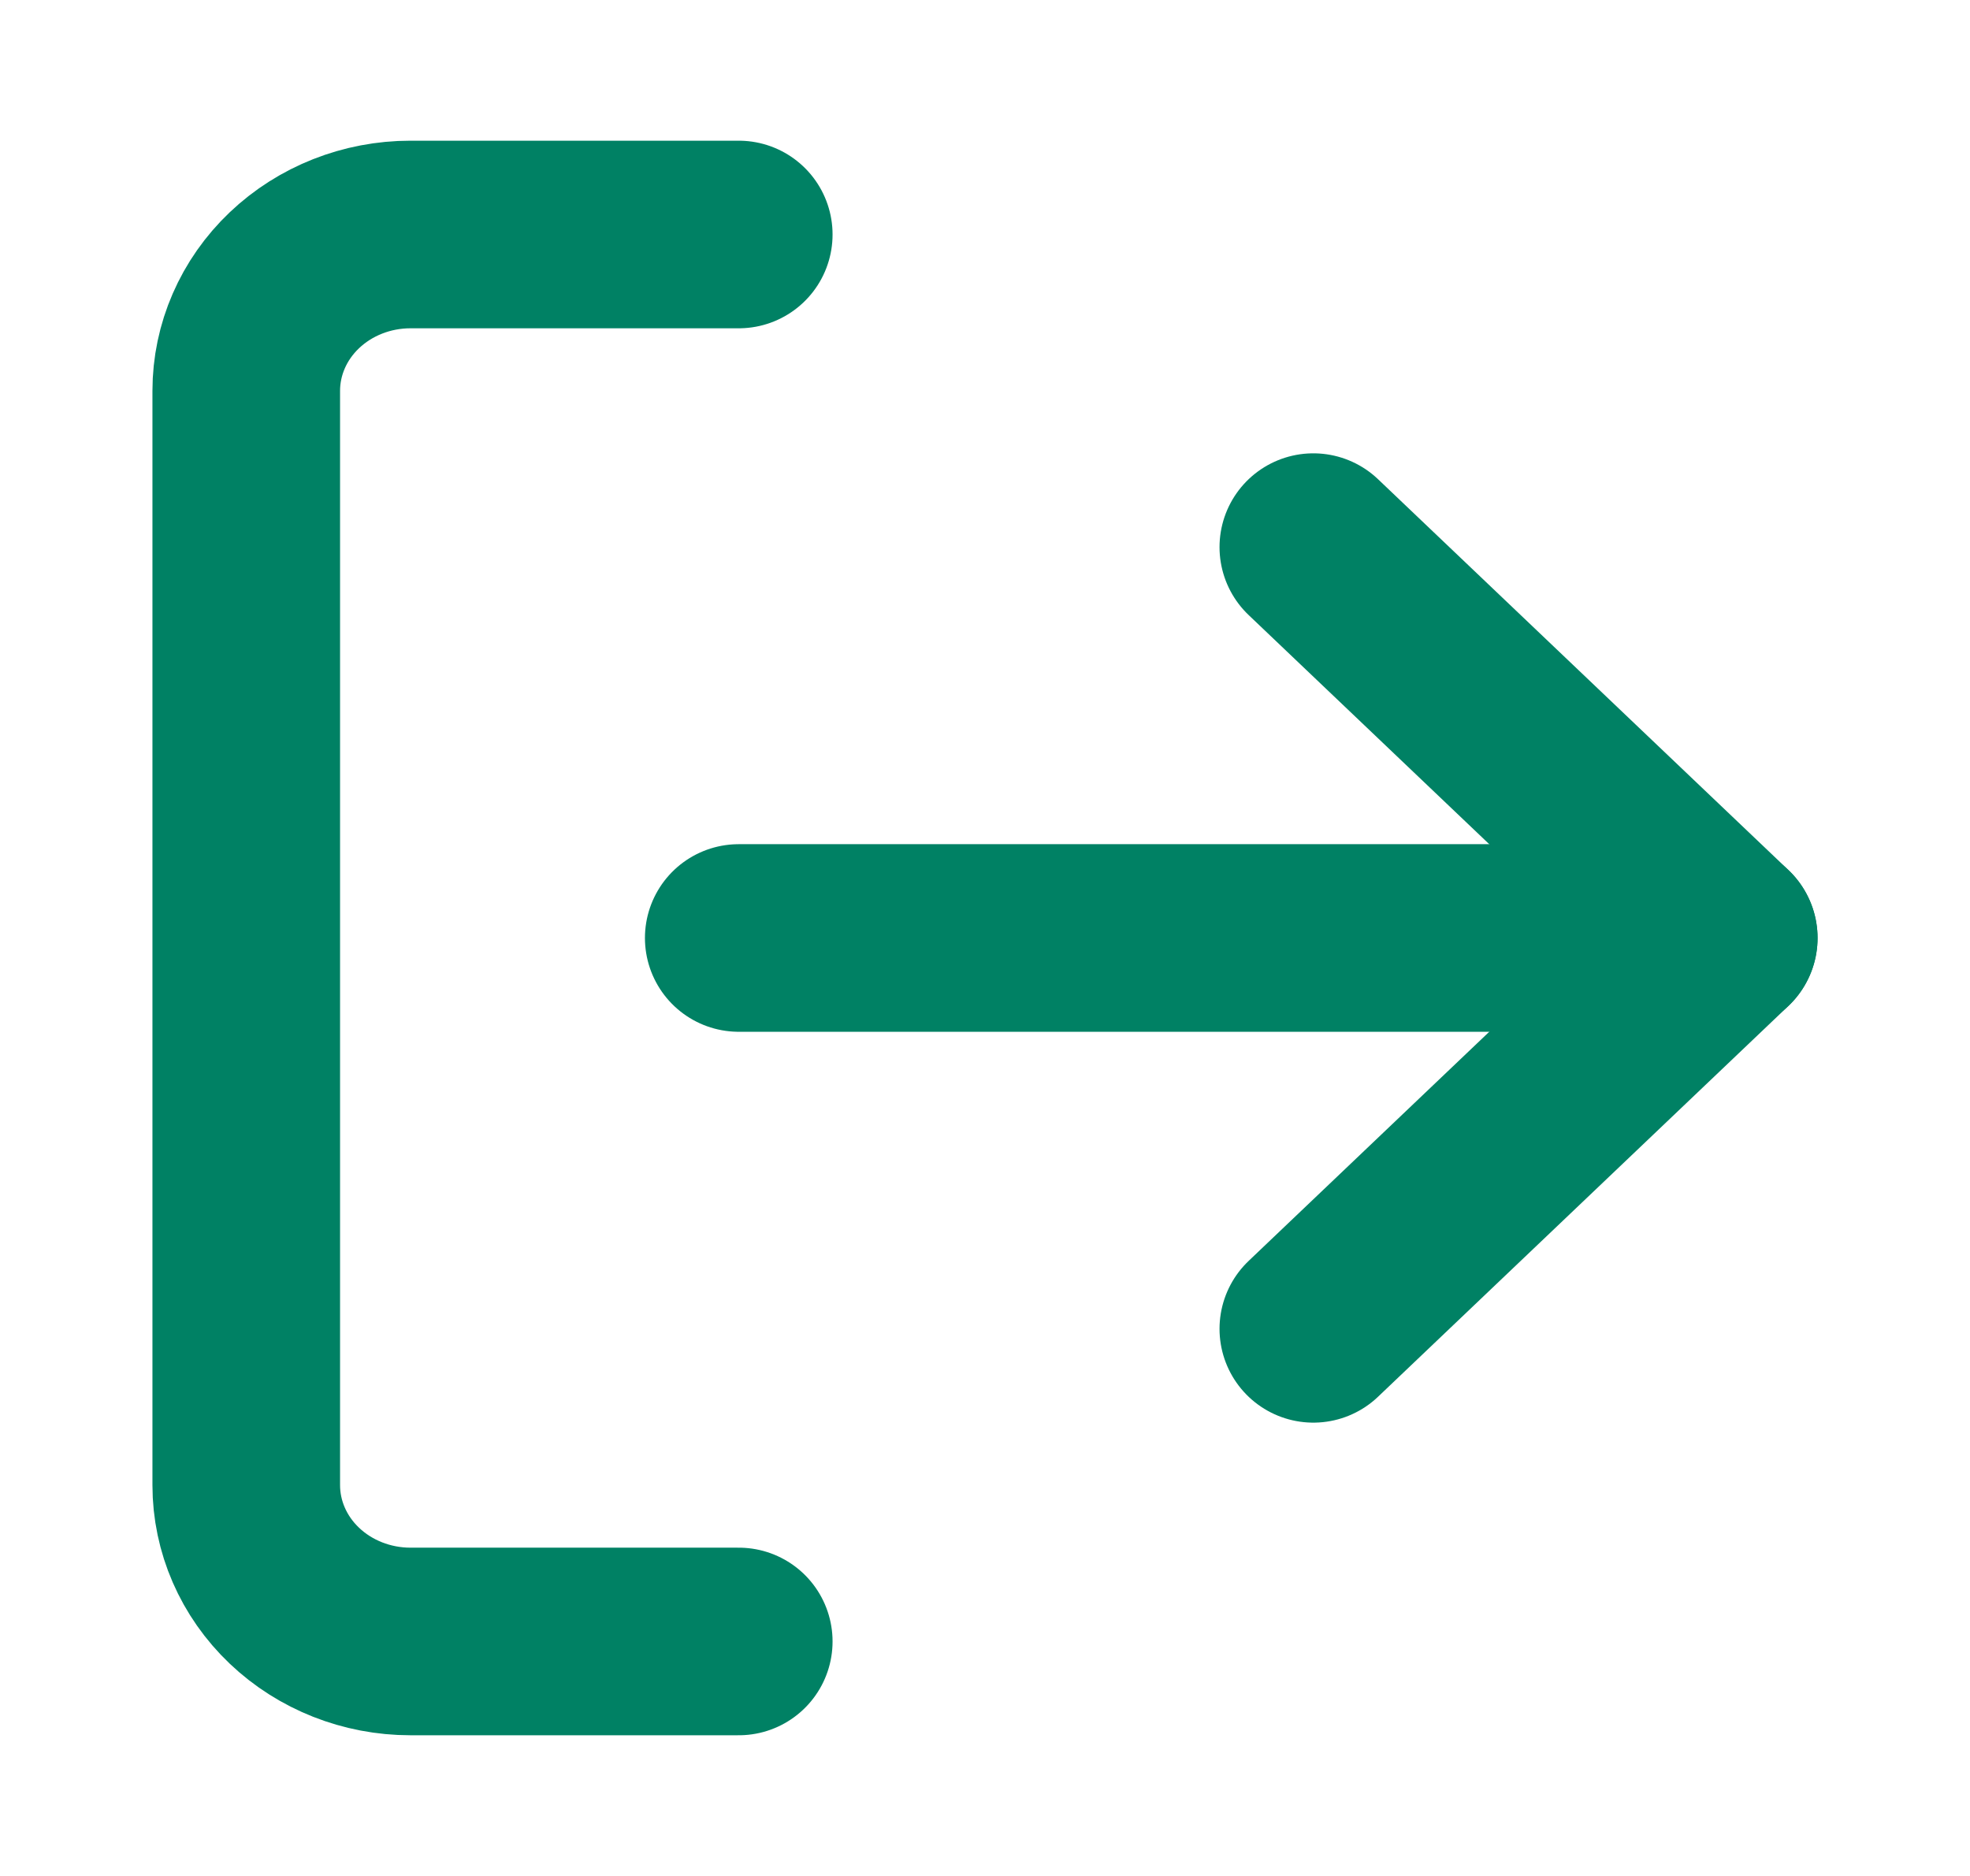 <svg width="21" height="20" viewBox="0 0 21 20" fill="none" xmlns="http://www.w3.org/2000/svg">
<path d="M7.875 17.5H4.375C3.911 17.5 3.466 17.324 3.138 17.012C2.809 16.699 2.625 16.275 2.625 15.833V4.167C2.625 3.725 2.809 3.301 3.138 2.988C3.466 2.676 3.911 2.5 4.375 2.5H7.875" stroke="#008164" stroke-width="2" stroke-linecap="round" stroke-linejoin="round"/>
<path d="M14 14.167L18.375 10L14 5.833" stroke="#008164" stroke-width="2" stroke-linecap="round" stroke-linejoin="round"/>
<path d="M18.375 10H7.875" stroke="#008164" stroke-width="2" stroke-linecap="round" stroke-linejoin="round"/>
</svg>
